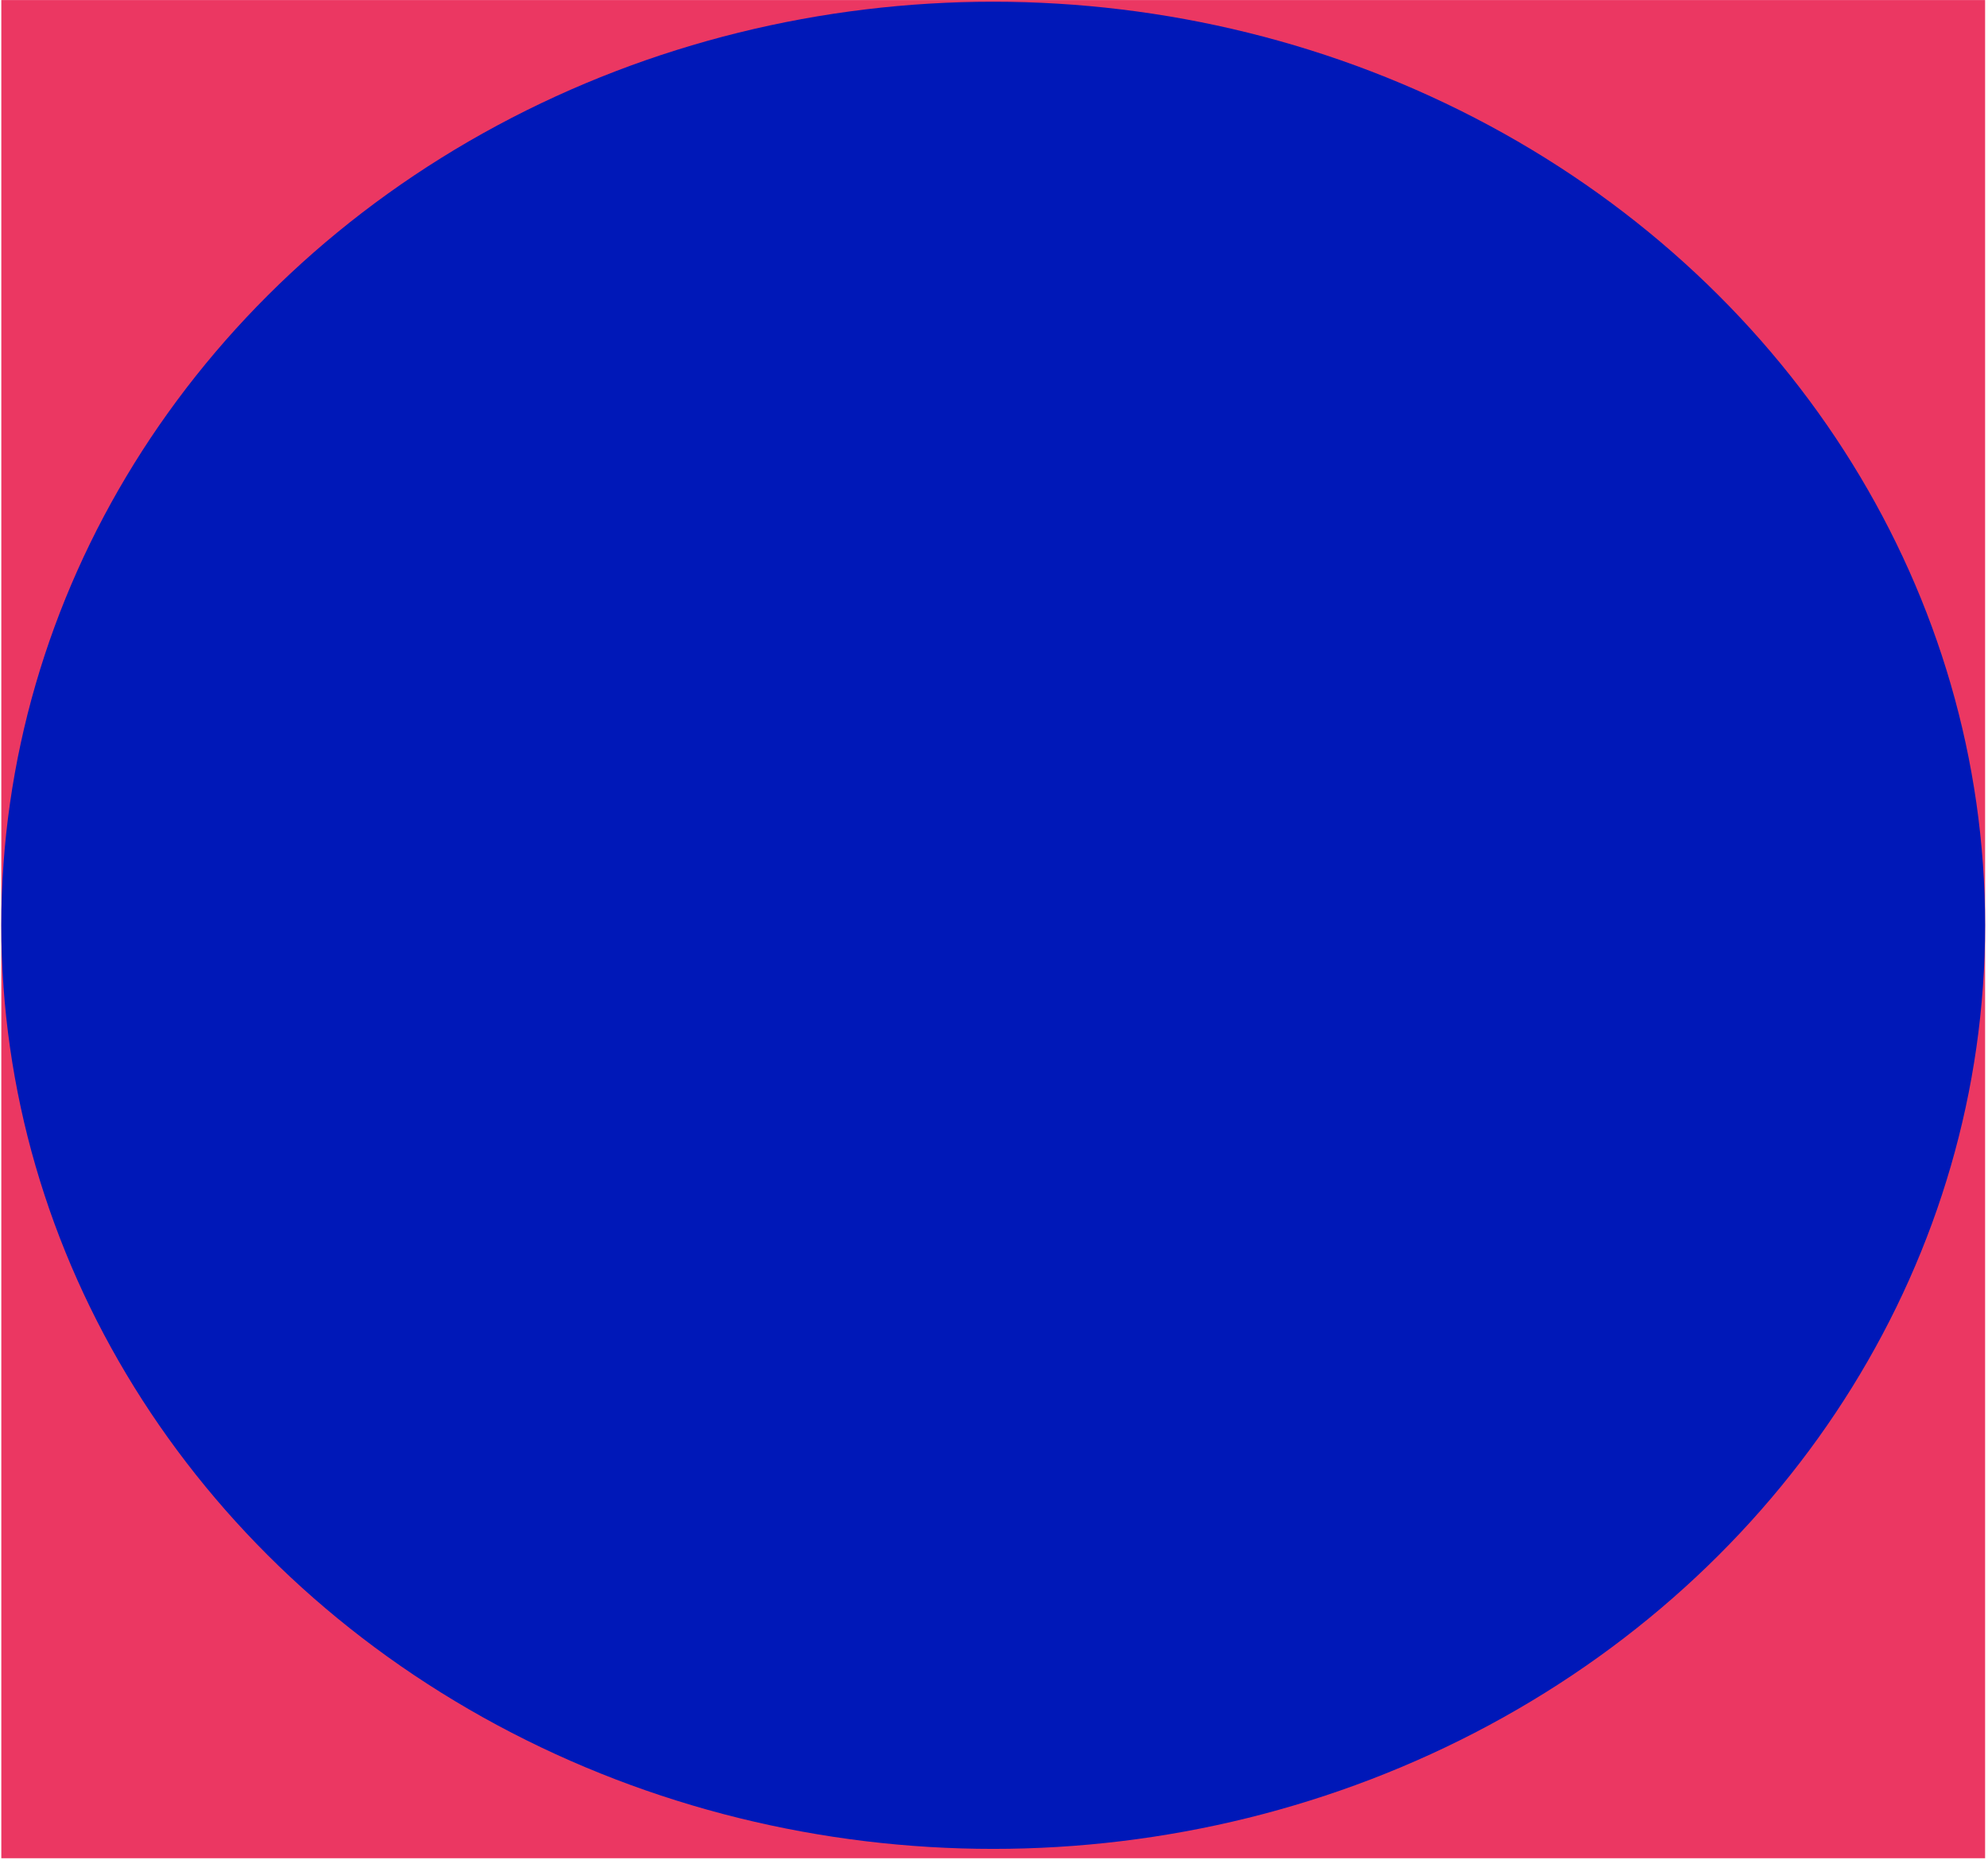 <svg width="654" height="612" viewBox="0 0 654 612" fill="none" xmlns="http://www.w3.org/2000/svg">
<rect x="0.43" y="0.02" width="652.616" height="611.281" fill="#EB3762"/>
<ellipse cx="326.738" cy="304.396" rx="326.308" ry="303.83" fill="#0018B8"/>
</svg>
